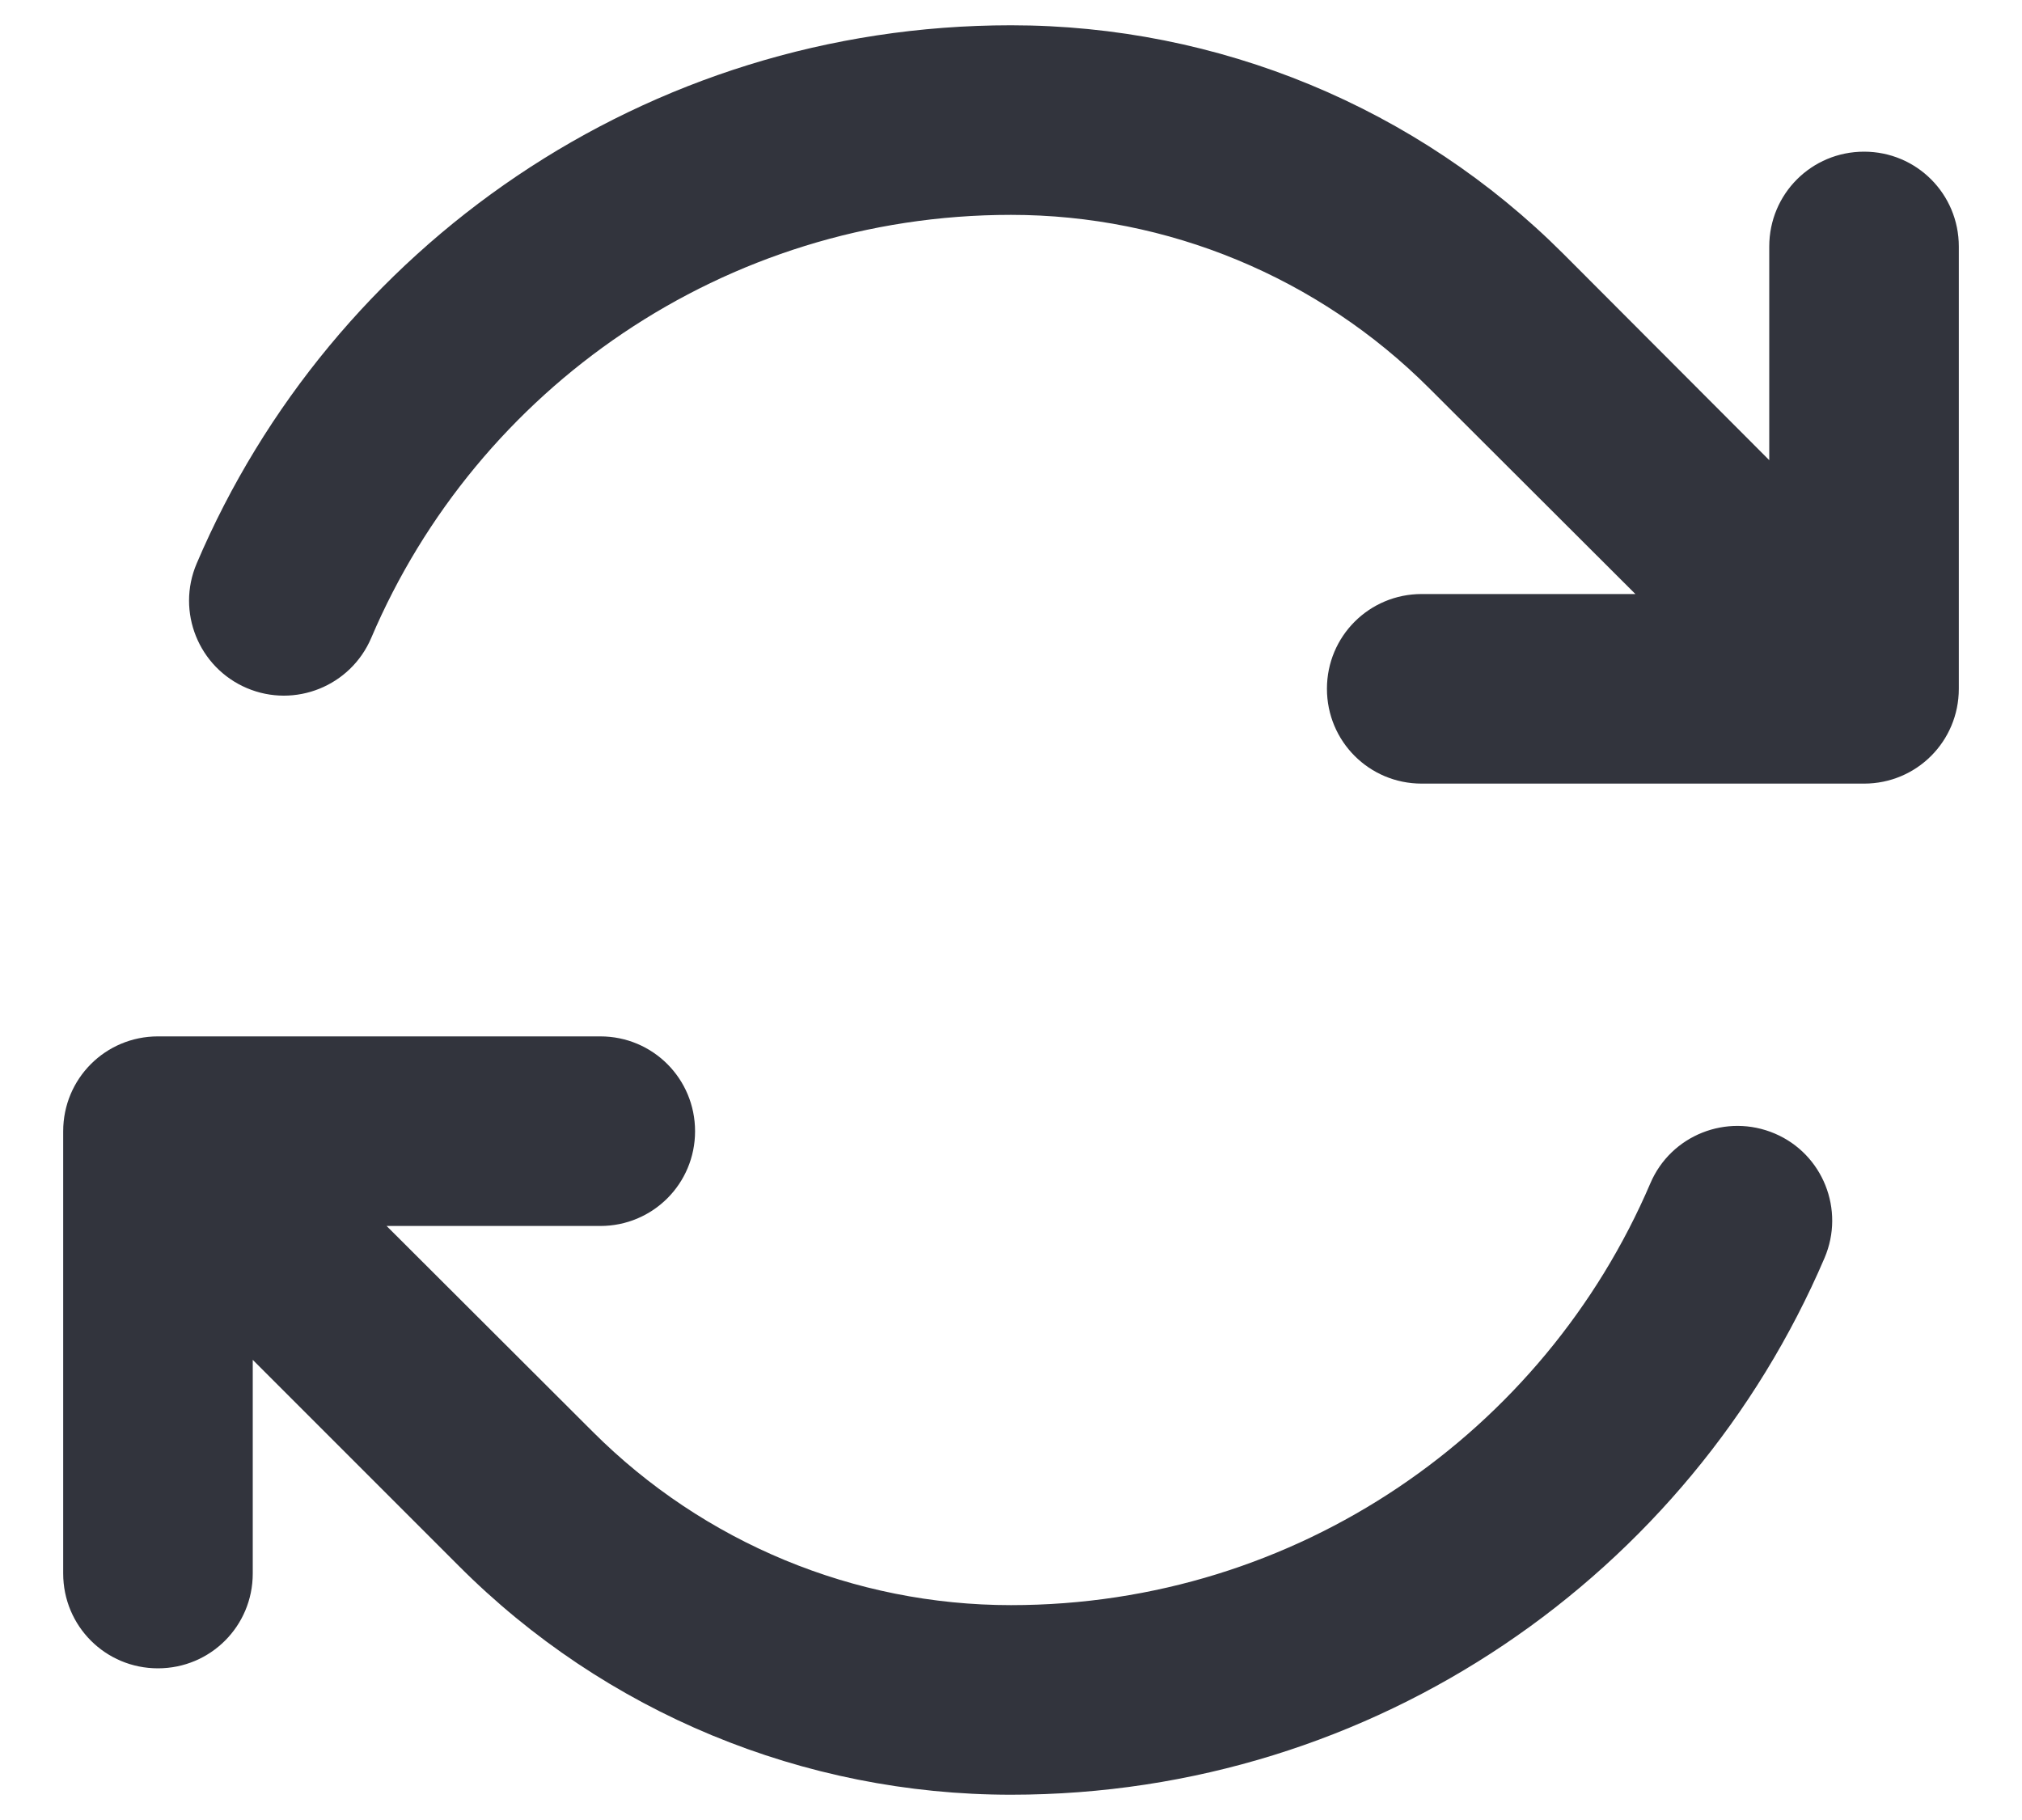 <svg width="20" height="18" viewBox="0 0 20 18" fill="none" xmlns="http://www.w3.org/2000/svg">
<path d="M3.672 6.309C4.719 3.848 7.16 2.125 10 2.125C11.551 2.125 13.039 2.742 14.137 3.84L16.176 5.875H14.062C13.543 5.875 13.125 6.293 13.125 6.812C13.125 7.332 13.543 7.75 14.062 7.75H18.438C18.957 7.75 19.375 7.332 19.375 6.812V2.438C19.375 1.918 18.957 1.5 18.438 1.5C17.918 1.5 17.5 1.918 17.5 2.438V4.551L15.465 2.512C14.016 1.062 12.051 0.25 10 0.25C6.383 0.25 3.277 2.445 1.945 5.574C1.742 6.051 1.965 6.602 2.441 6.805C2.918 7.008 3.469 6.785 3.672 6.309ZM18.047 12.441C18.25 11.965 18.031 11.414 17.555 11.211C17.078 11.008 16.527 11.227 16.324 11.703C15.273 14.16 12.836 15.875 10 15.875C8.449 15.875 6.961 15.258 5.863 14.16L3.824 12.125H5.938C6.457 12.125 6.875 11.707 6.875 11.188C6.875 10.668 6.457 10.25 5.938 10.25H1.562C1.043 10.25 0.625 10.668 0.625 11.188V15.562C0.625 16.082 1.043 16.5 1.562 16.5C2.082 16.5 2.5 16.082 2.5 15.562V13.449L4.535 15.484C5.984 16.938 7.949 17.75 10 17.75C13.613 17.75 16.711 15.562 18.047 12.441Z" fill="#32343D"/>
</svg>

